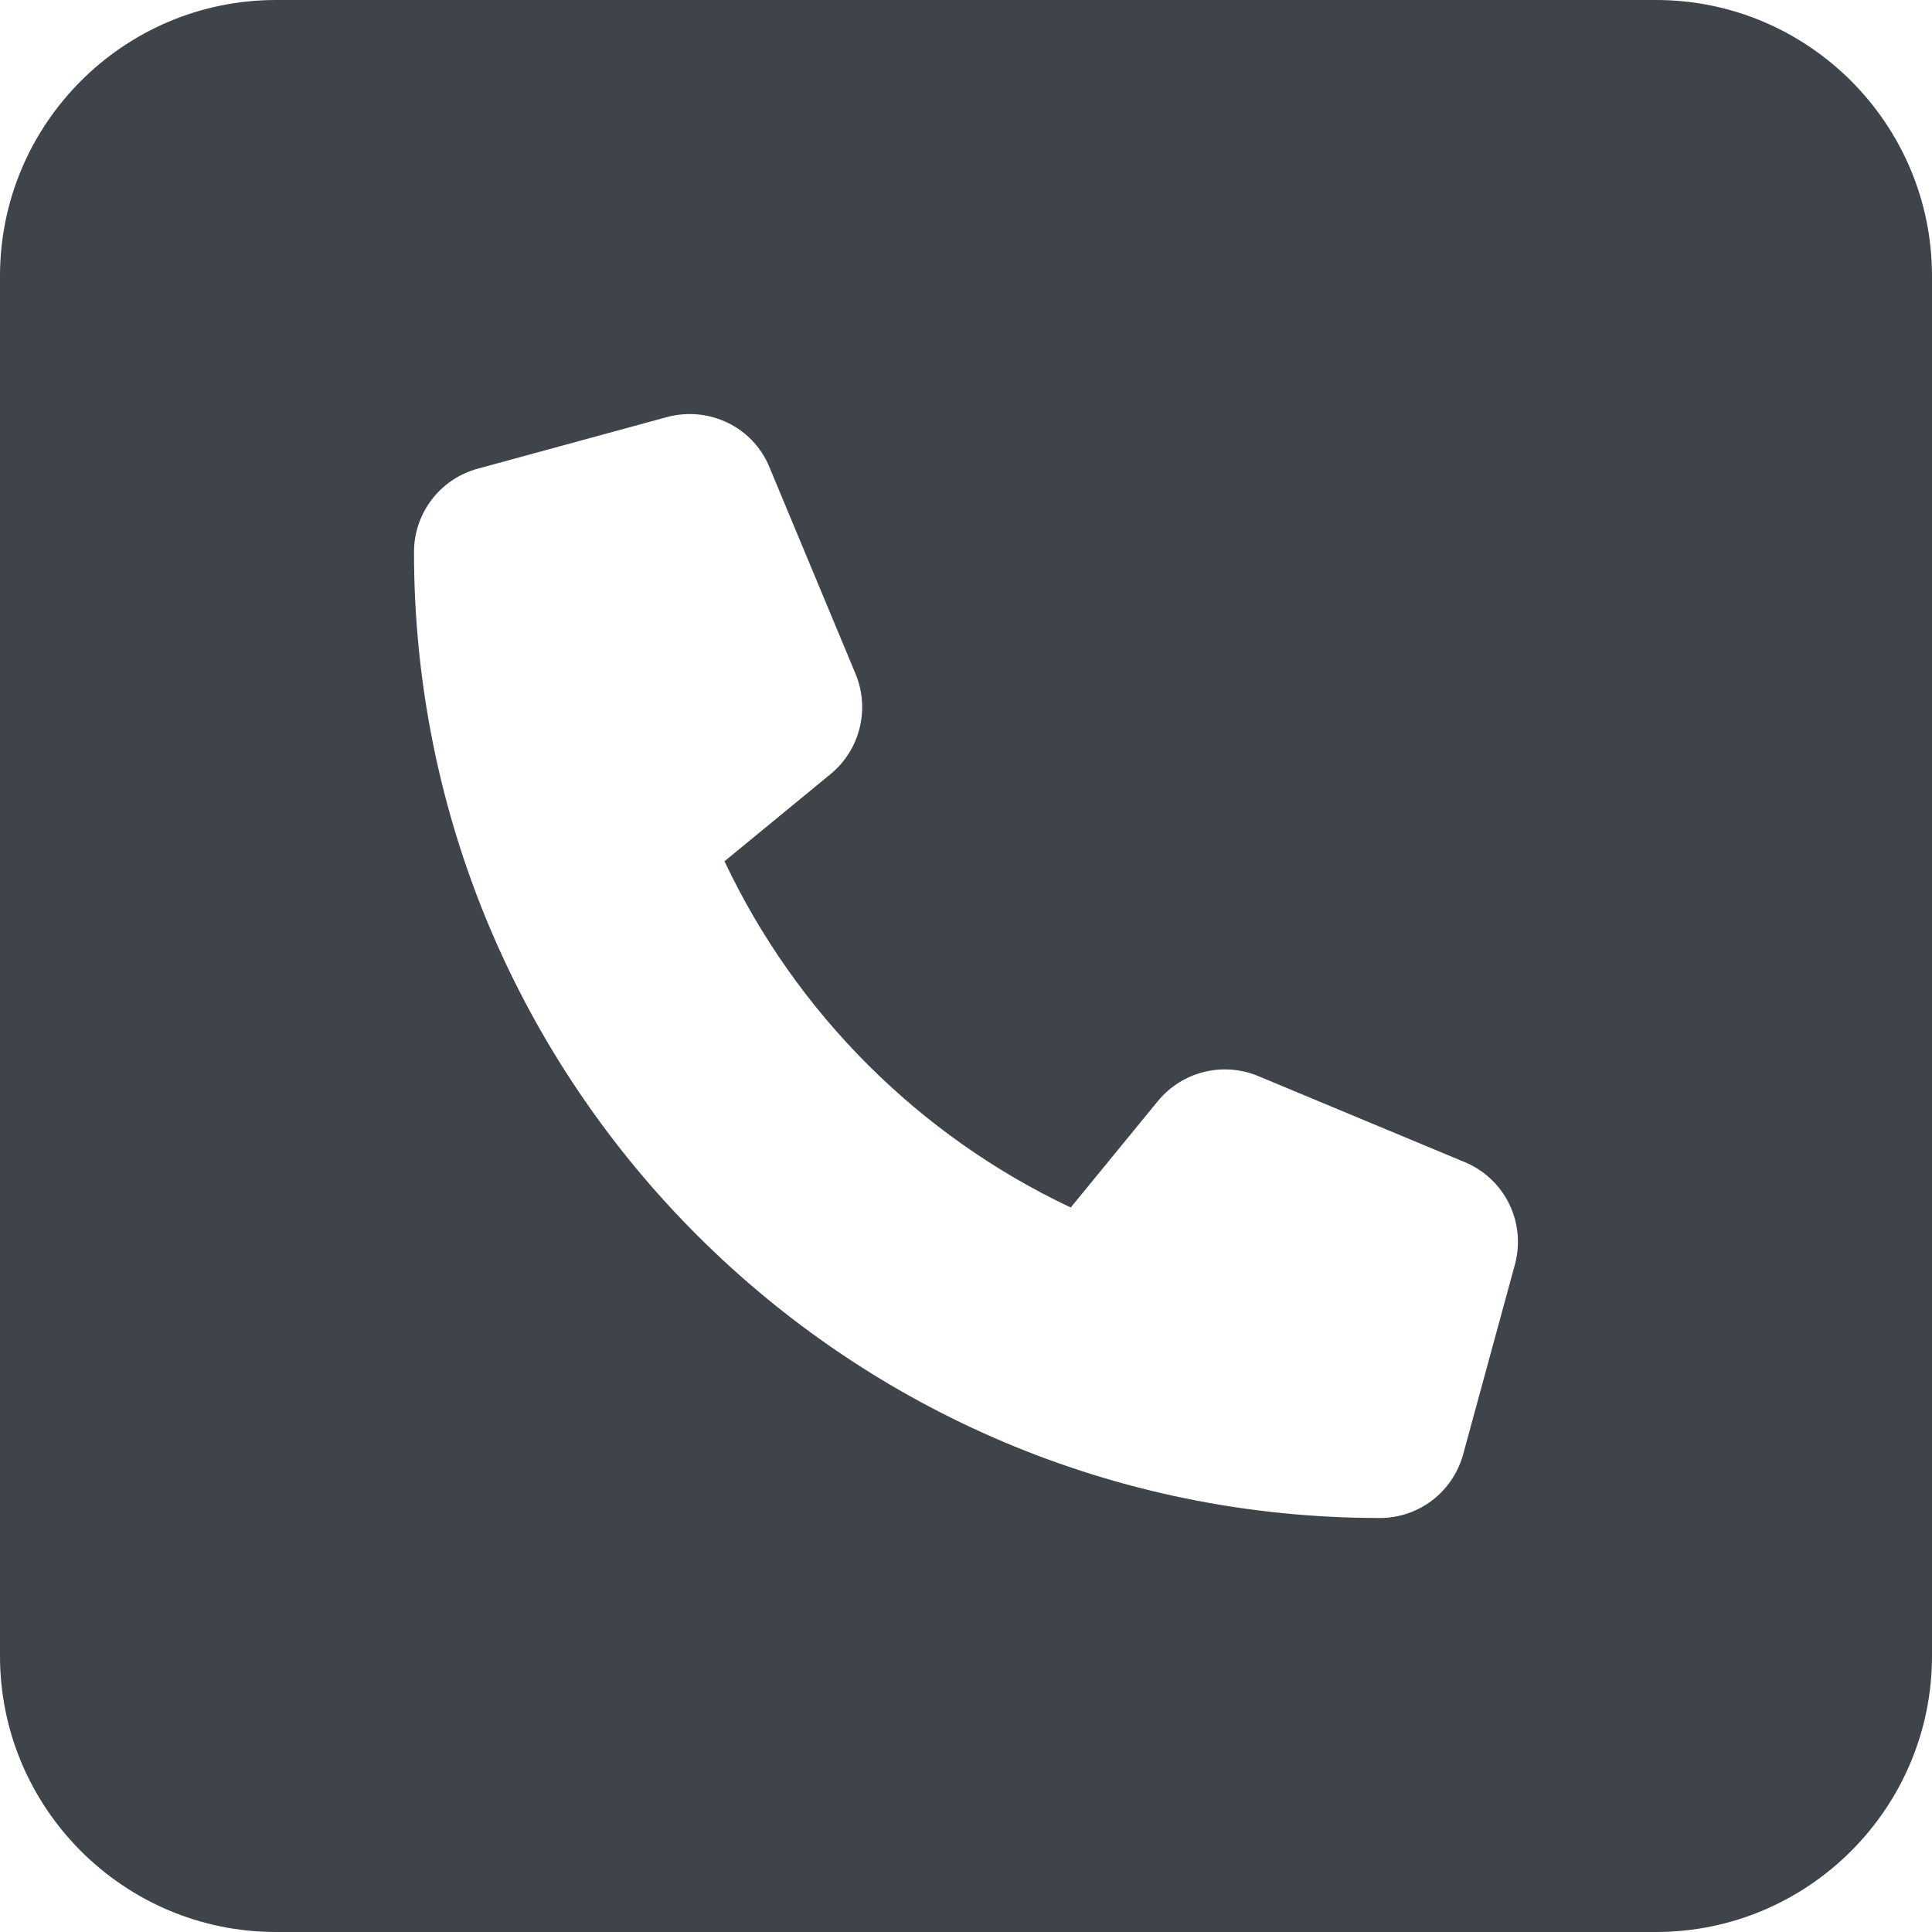 <svg width="14" height="14" viewBox="0 0 14 14" fill="none" xmlns="http://www.w3.org/2000/svg">
<path d="M2 0C0.897 0 0 0.897 0 2V12C0 13.103 0.897 14 2 14H12C13.103 14 14 13.103 14 12V2C14 0.897 13.103 0 12 0H2ZM4.834 3.022C5.138 2.941 5.456 3.094 5.575 3.384L6.2 4.884C6.306 5.141 6.231 5.434 6.019 5.609L5.25 6.241C5.769 7.341 6.659 8.231 7.759 8.75L8.391 7.978C8.566 7.766 8.859 7.691 9.116 7.797L10.616 8.422C10.906 8.544 11.059 8.859 10.978 9.162L10.603 10.537C10.528 10.812 10.281 11 10 11C6.134 11 3 7.866 3 4C3 3.719 3.188 3.472 3.459 3.397L4.834 3.022Z" fill="#3F444A"/>
</svg>
